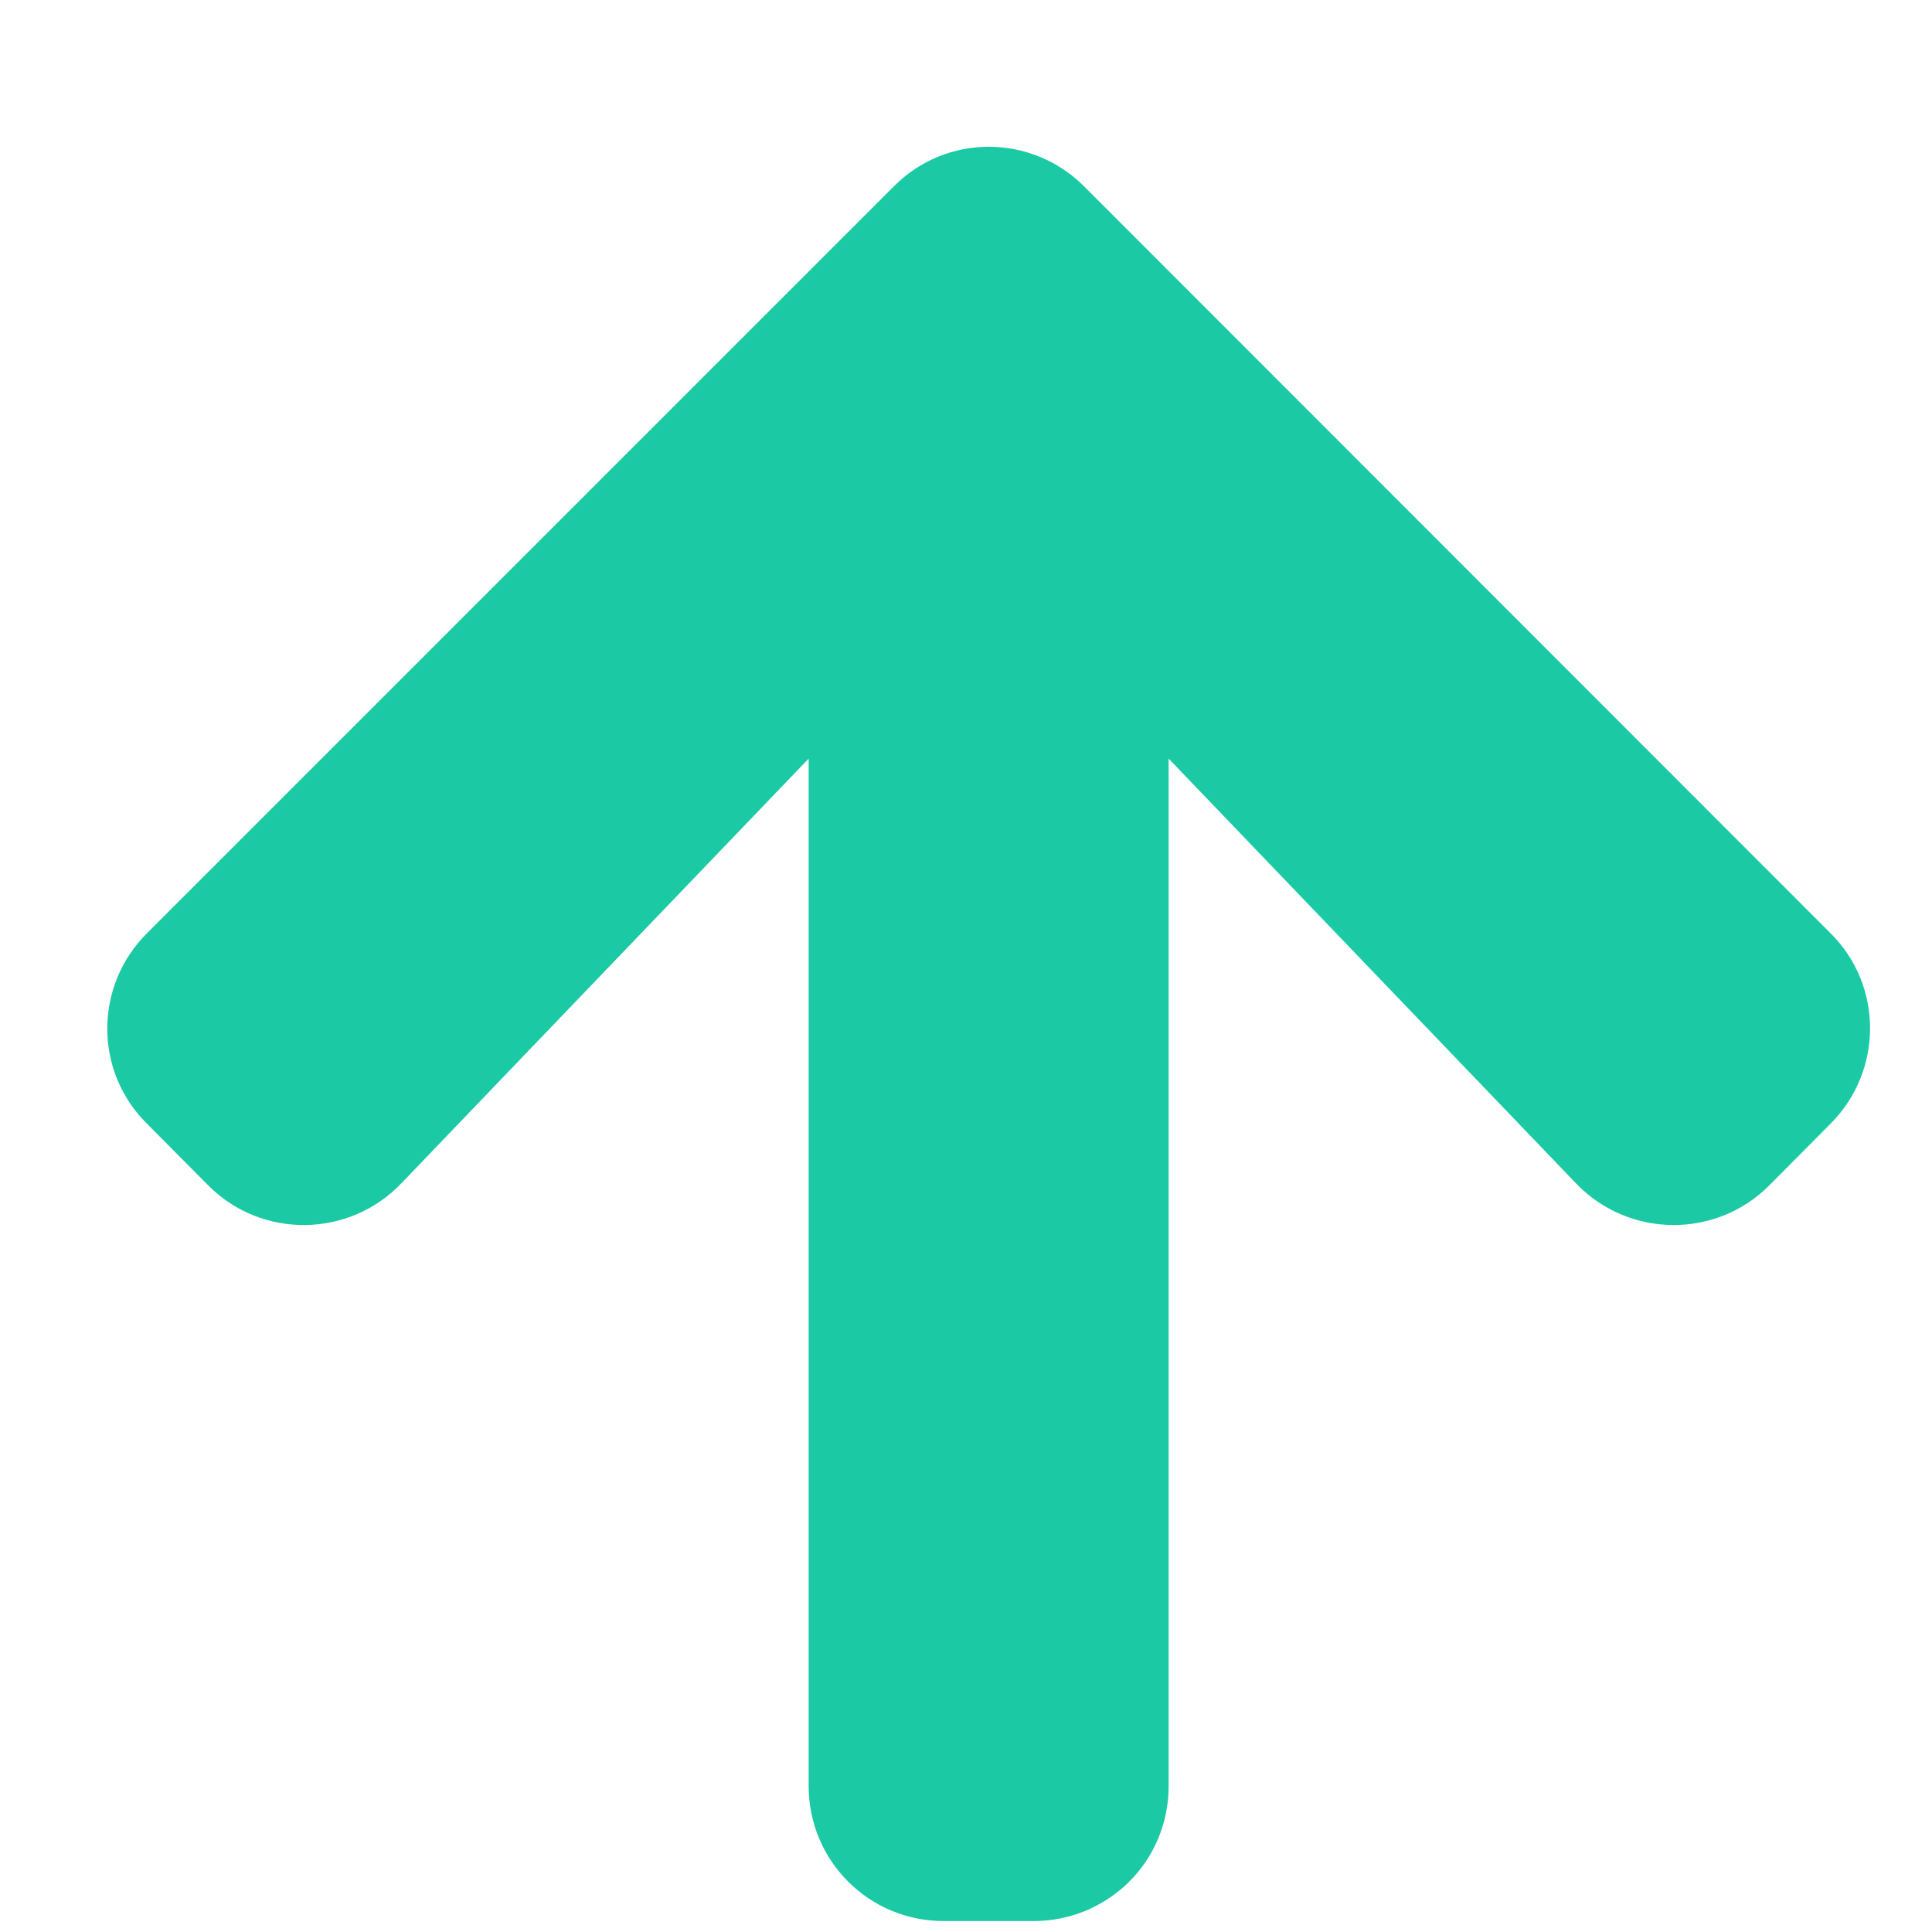 <svg width="9" height="9" viewBox="0 0 9 9" fill="none" xmlns="http://www.w3.org/2000/svg">
<path d="M3.767 3.534L1.869 5.513C1.626 5.767 1.219 5.772 0.971 5.523L0.685 5.235C0.438 4.991 0.438 4.593 0.685 4.347L4.163 0.869C4.407 0.622 4.805 0.622 5.051 0.869L8.527 4.347C8.773 4.59 8.773 4.989 8.527 5.235L8.241 5.523C7.992 5.772 7.586 5.767 7.342 5.513L5.444 3.534V8.32C5.444 8.496 5.373 8.655 5.257 8.769C5.143 8.88 4.988 8.949 4.815 8.949H4.396C4.047 8.949 3.767 8.668 3.767 8.32V3.534Z" fill="#1BCAA4"/>
</svg>
